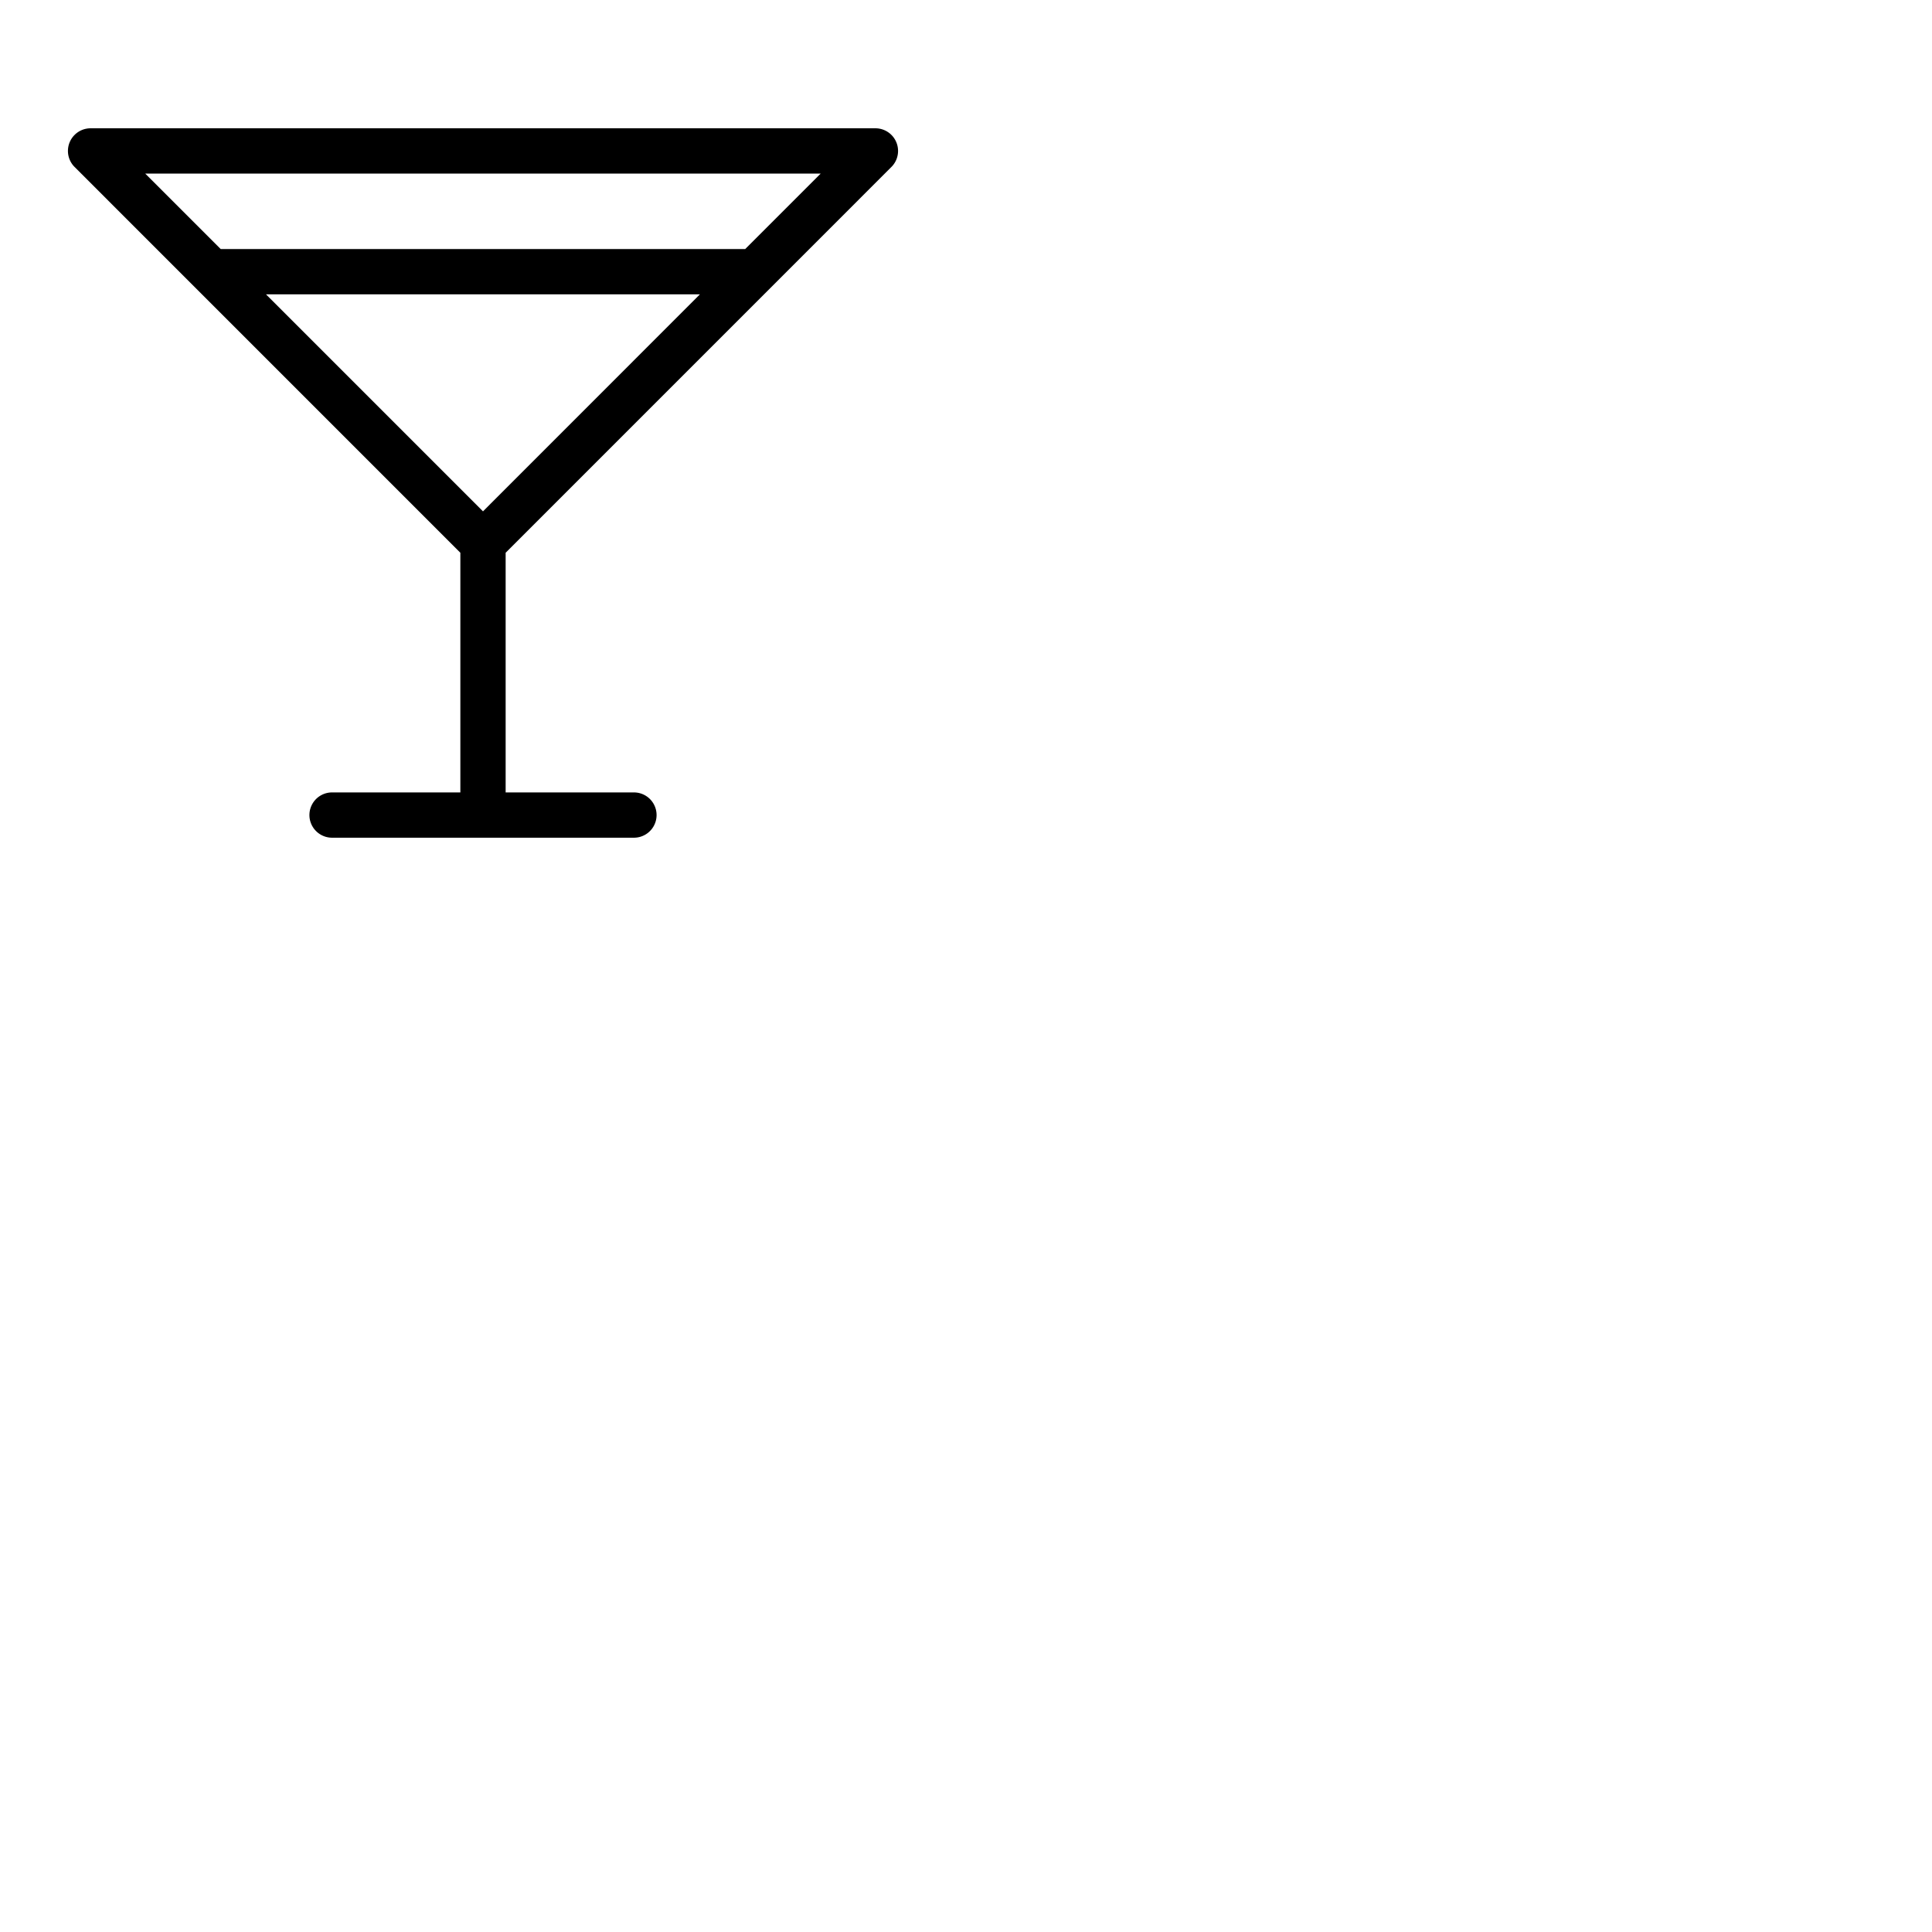 <svg xmlns="http://www.w3.org/2000/svg" version="1.1" viewBox="0 0 512 512" fill="currentColor"><path fill="currentColor" d="M236.24 44.24A6 6 0 0 0 232 34H24a6 6 0 0 0-4.24 10.24L122 146.49V210H88a6 6 0 0 0 0 12h80a6 6 0 0 0 0-12h-34v-63.51ZM70.49 78h115L128 135.51Zm147-32l-20 20h-139l-20-20Z"/></svg>